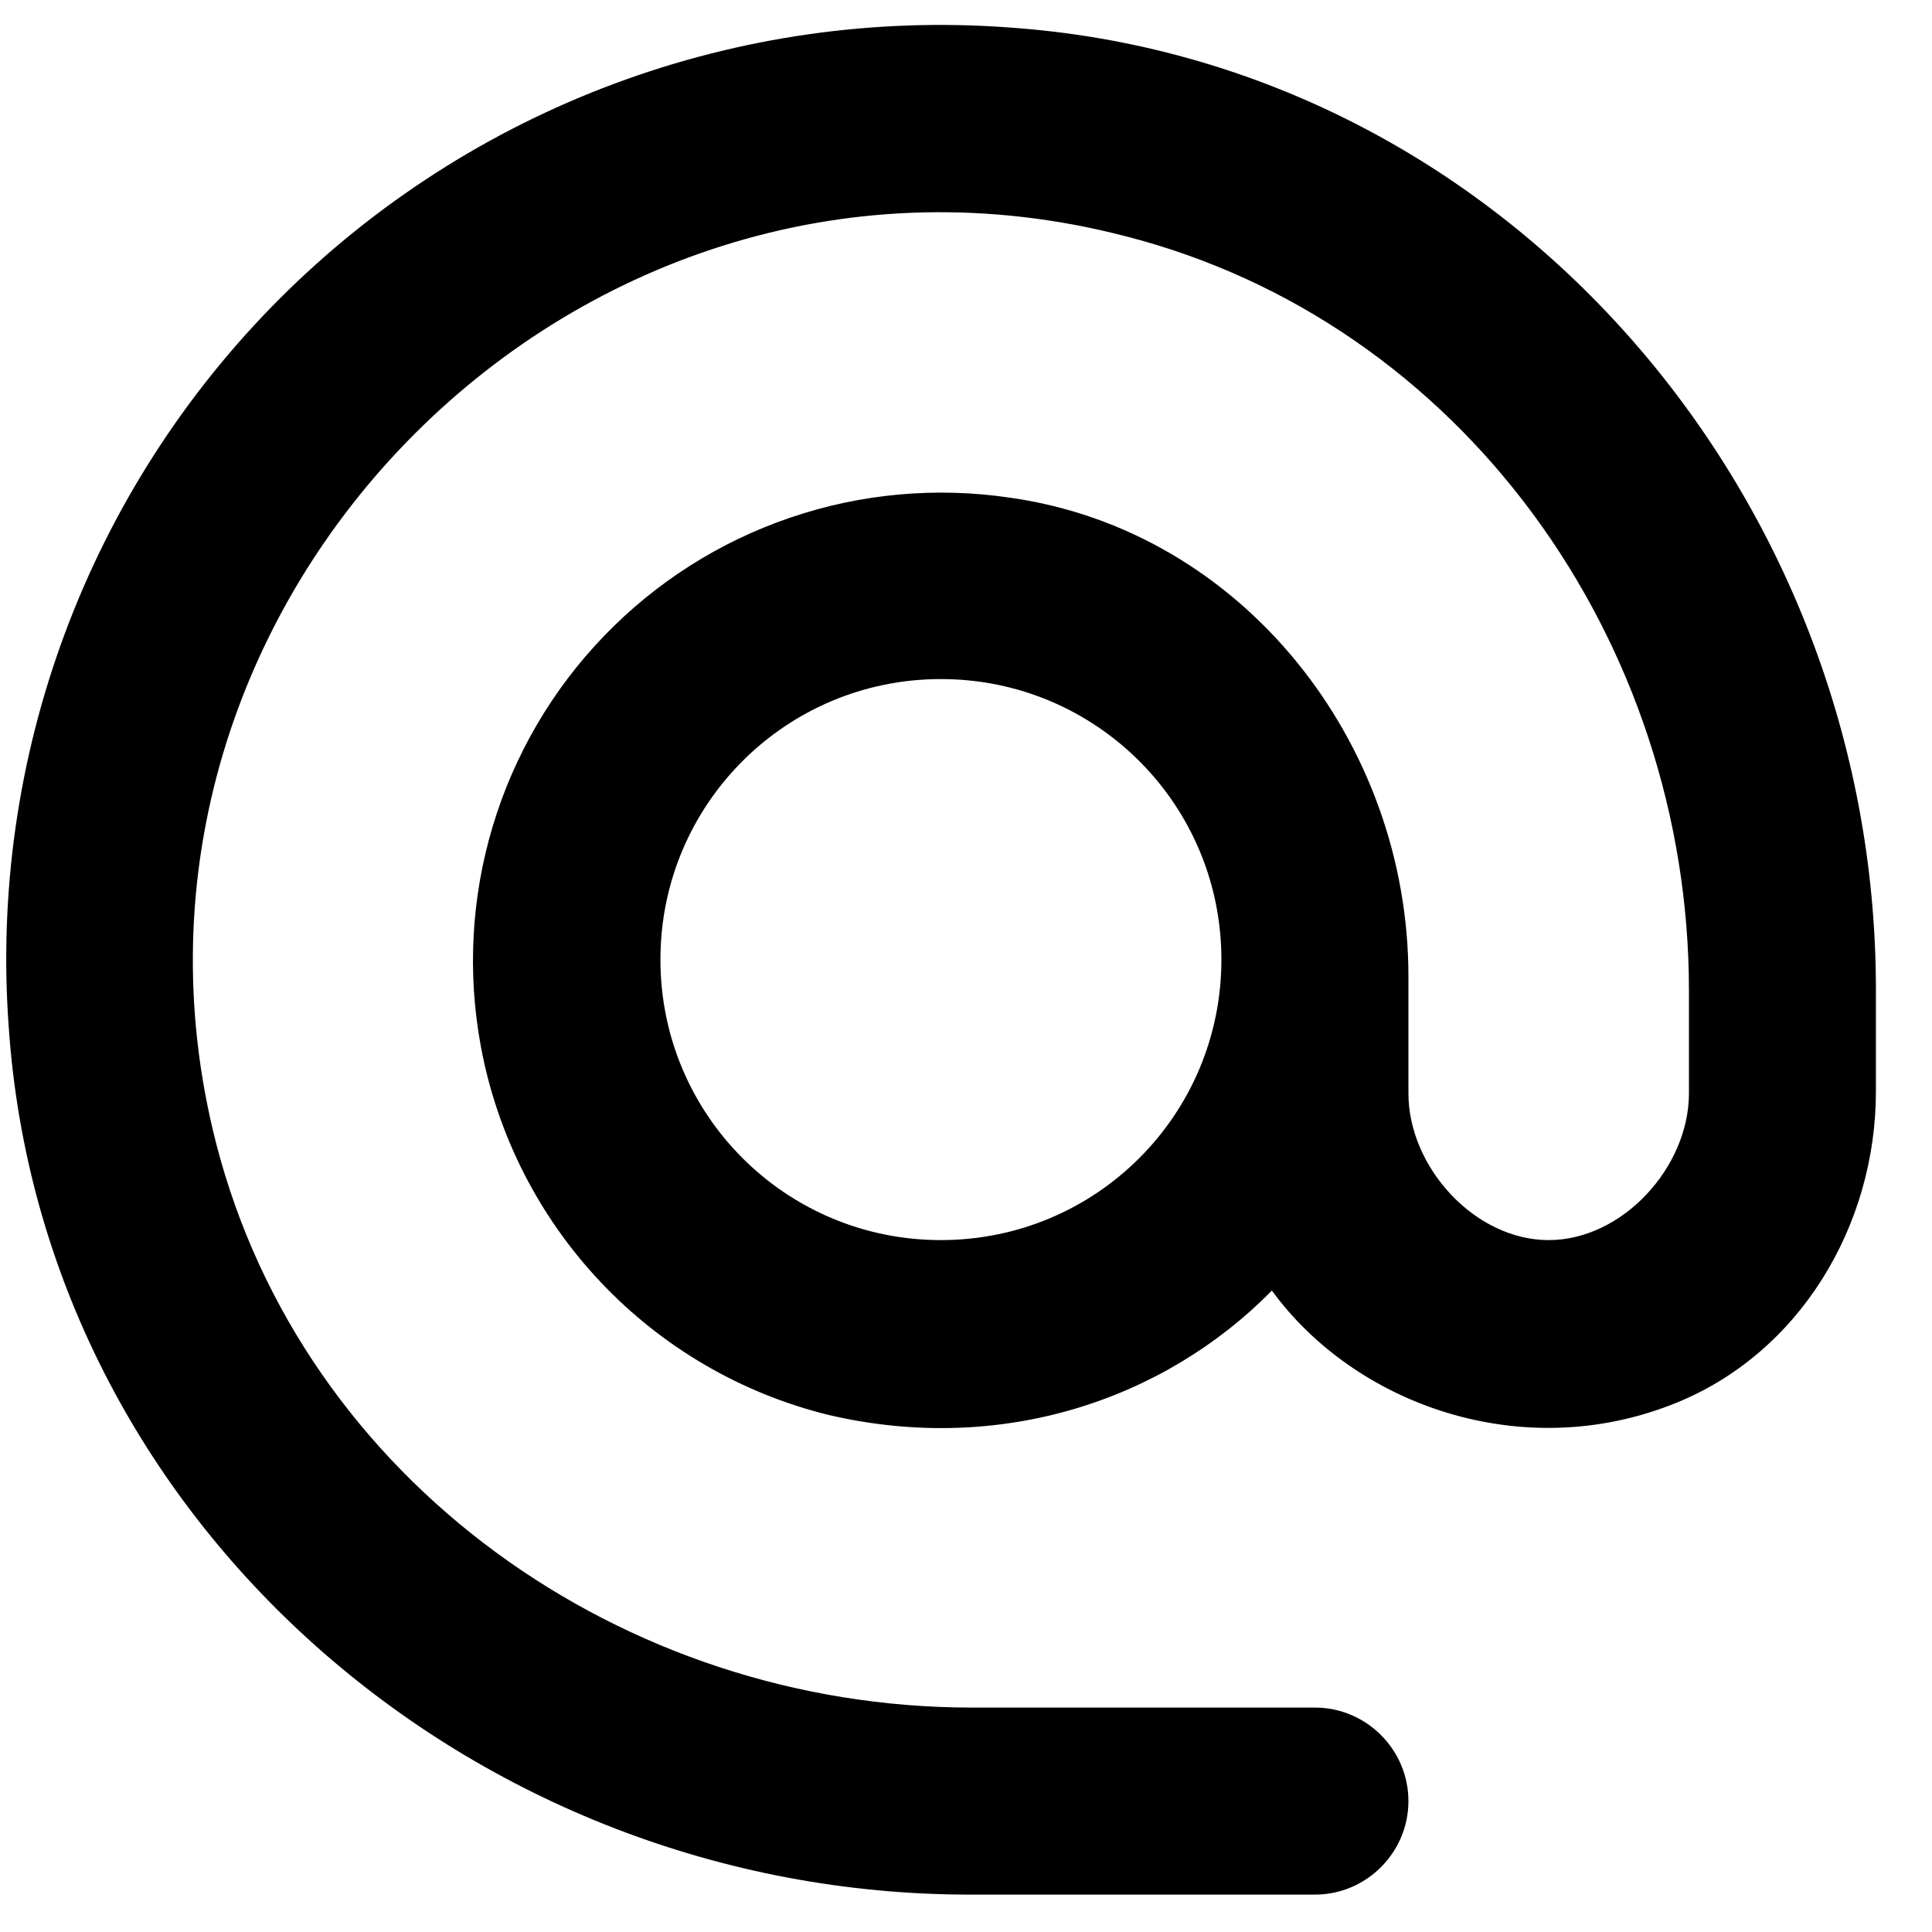 <svg width="31" height="31" viewBox="0 0 31 31" fill="none" xmlns="http://www.w3.org/2000/svg">
<path d="M16.178 0.44C14.031 0.283 11.877 0.591 9.86 1.342C7.843 2.093 6.012 3.269 4.49 4.79C2.969 6.312 1.793 8.143 1.042 10.16C0.291 12.177 -0.017 14.331 0.14 16.477C0.68 24.414 7.611 30.4 15.562 30.4H21.099C21.924 30.4 22.599 29.725 22.599 28.9C22.599 28.075 21.924 27.399 21.099 27.399H15.592C9.996 27.399 4.866 23.769 3.47 18.353C1.235 9.651 9.336 1.535 18.038 3.785C23.469 5.165 27.1 10.296 27.1 15.892V17.543C27.1 18.728 26.034 19.898 24.849 19.898C23.664 19.898 22.599 18.728 22.599 17.543V15.667C22.599 11.902 19.928 8.511 16.208 7.986C15.024 7.81 13.815 7.919 12.682 8.305C11.549 8.69 10.525 9.341 9.694 10.203C8.863 11.064 8.25 12.111 7.906 13.258C7.562 14.404 7.497 15.616 7.716 16.793C7.979 18.21 8.646 19.522 9.636 20.57C10.626 21.619 11.897 22.36 13.297 22.704C16.058 23.349 18.683 22.464 20.408 20.708C21.744 22.539 24.414 23.499 26.86 22.524C28.87 21.728 30.1 19.673 30.1 17.513V15.877C30.1 7.911 24.114 0.98 16.178 0.44ZM15.097 19.898C12.607 19.898 10.597 17.888 10.597 15.397C10.597 12.907 12.607 10.896 15.097 10.896C17.588 10.896 19.598 12.907 19.598 15.397C19.598 17.888 17.588 19.898 15.097 19.898Z" fill="black"/>
</svg>
